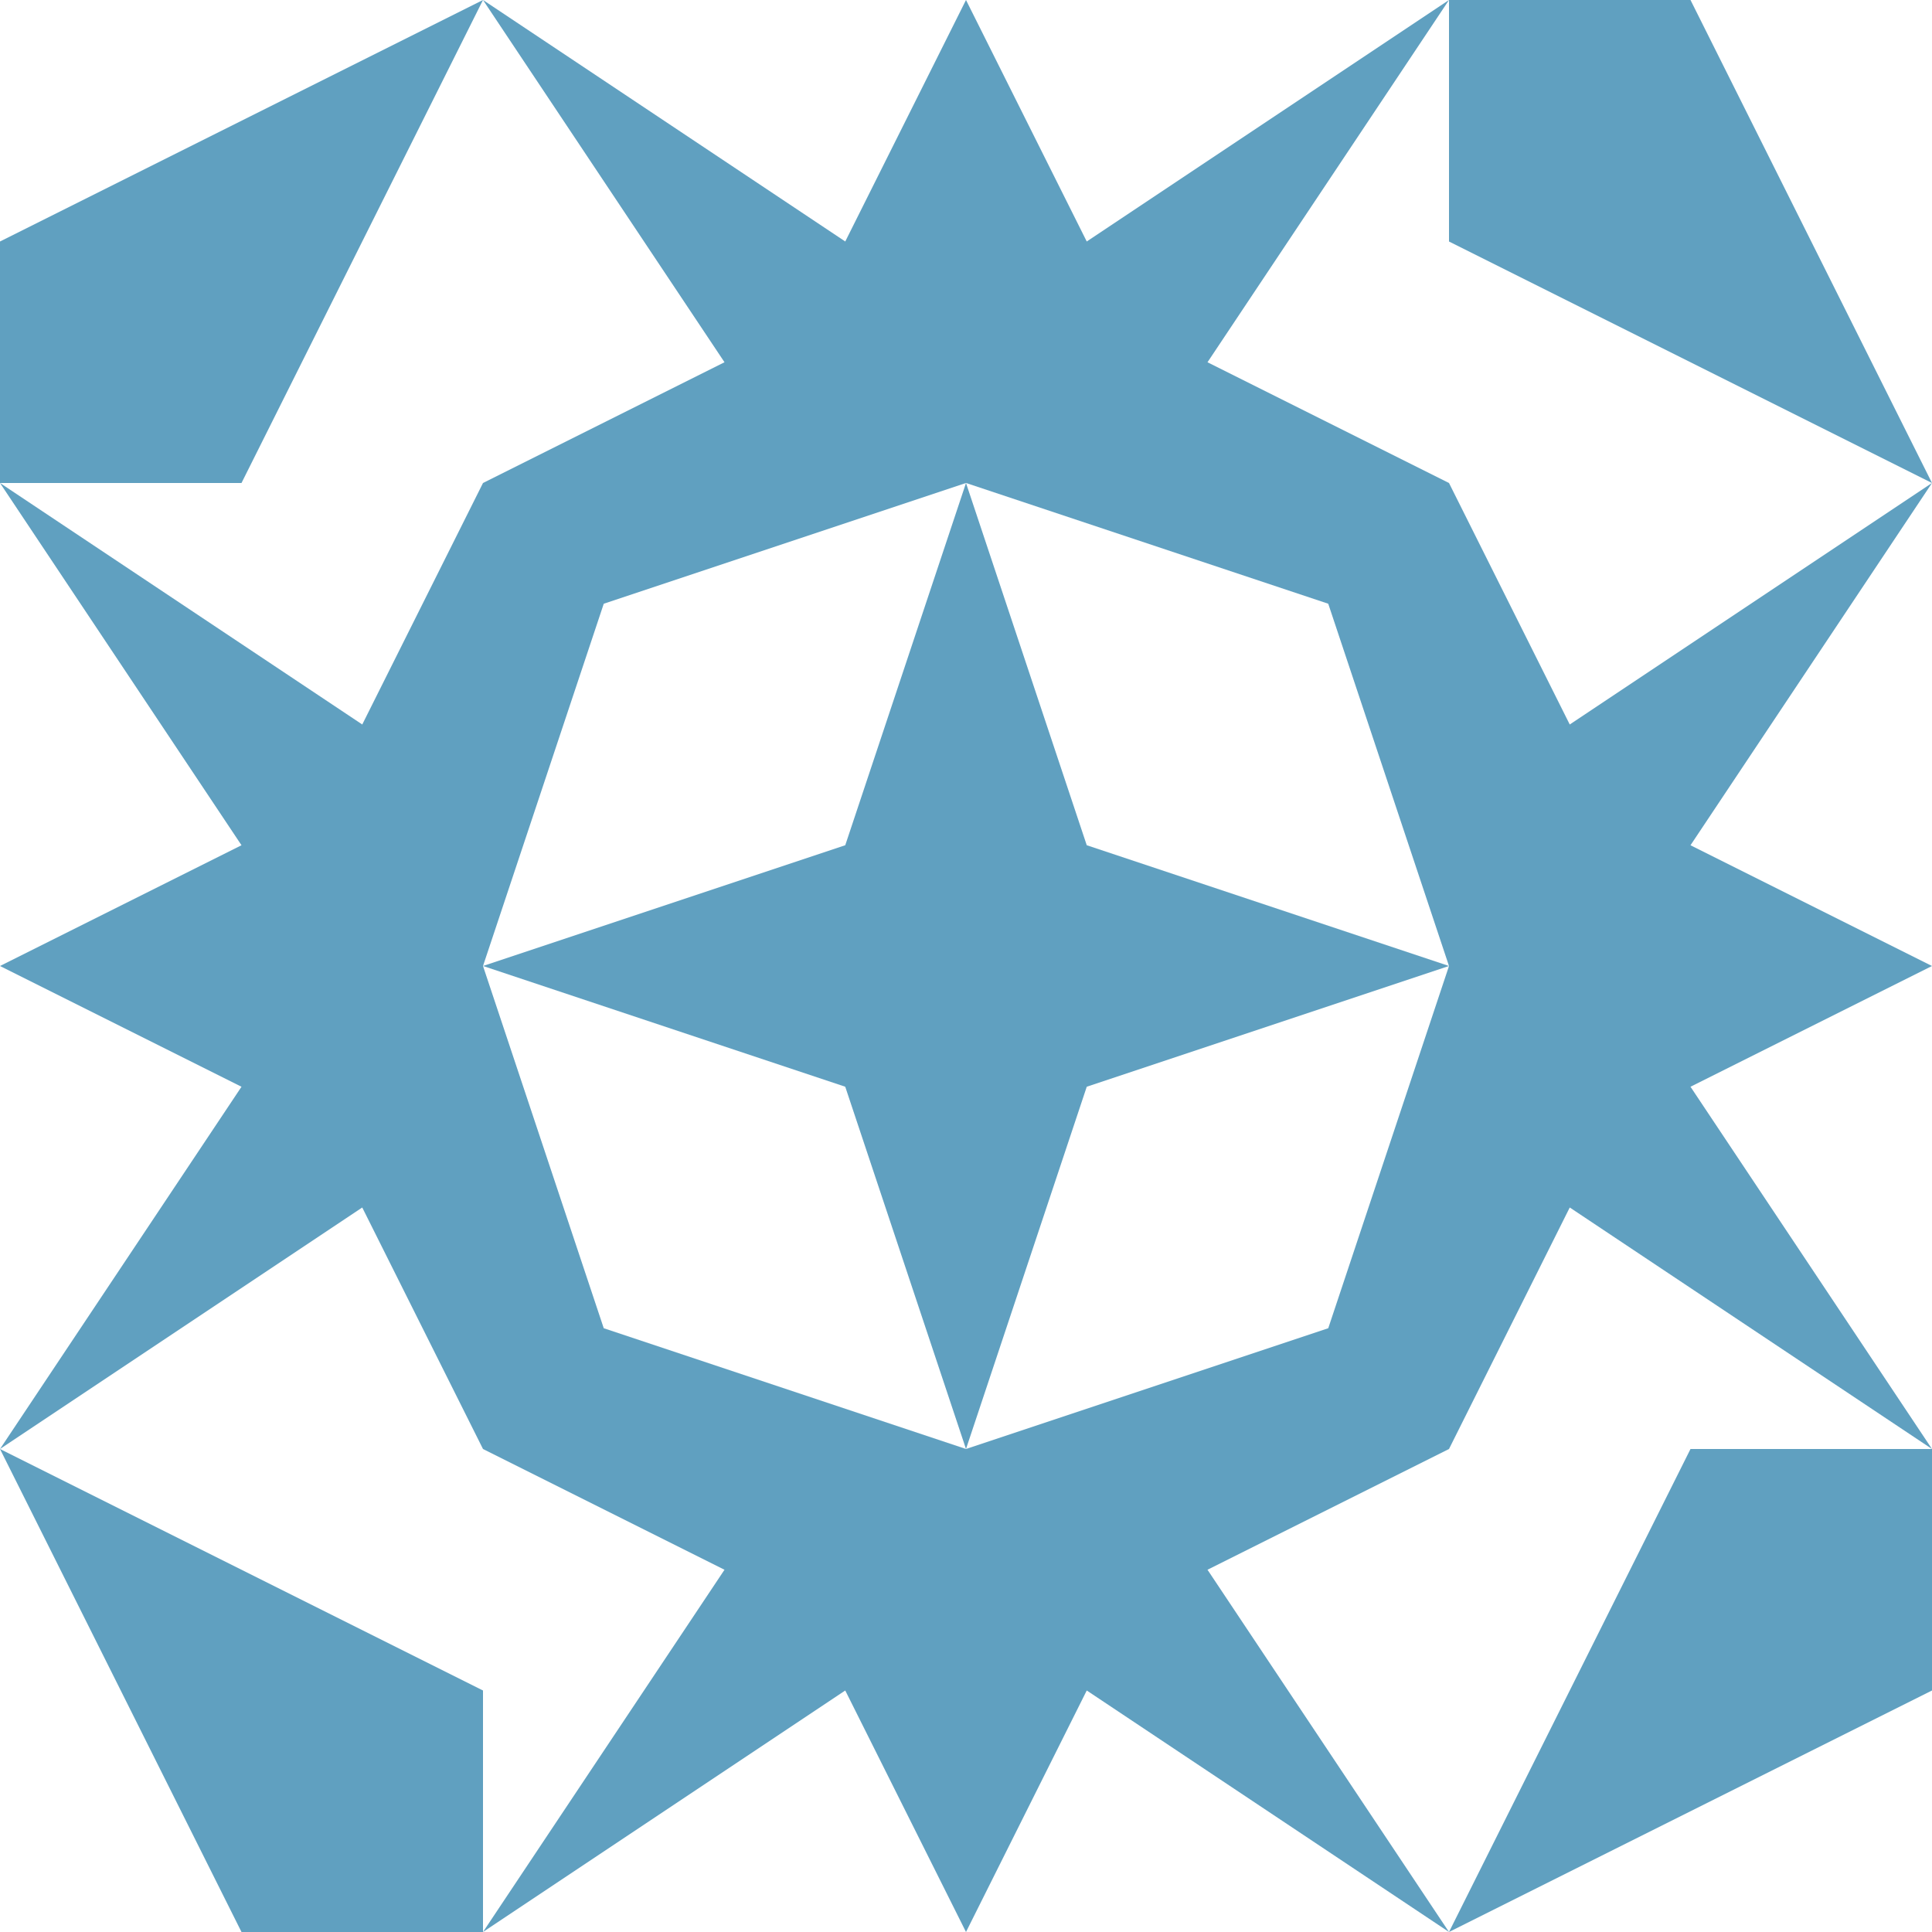 <?xml version="1.0" standalone="no"?>
<!DOCTYPE svg PUBLIC
   "-//W3C//DTD SVG 1.1/EN"
   "http://www.w3.org/Graphics/SVG/1.1/DTD/svg11.dtd">

<svg width="480" height="480" version="1.1"
     xmlns="http://www.w3.org/2000/svg">
  <title>a boring SVG shape</title>
  <desc>
    Lua generator commit: 2472d776
    Generated from hex: 6ac3929c a8b9e07a
    1 1 shape=13 turn=0 invert=1
    2 1 shape=13 turn=1 invert=1
    2 2 shape=13 turn=2 invert=1
    1 2 shape=13 turn=3 invert=1
    0 0 shape=6 turn=1 invert=0
    3 0 shape=6 turn=2 invert=0
    3 3 shape=6 turn=3 invert=0
    0 3 shape=6 turn=4 invert=0
    1 0 shape=15 turn=0 invert=0
    2 0 shape=15 turn=1 invert=0
    3 1 shape=15 turn=1 invert=0
    3 2 shape=15 turn=2 invert=0
    2 3 shape=15 turn=2 invert=0
    1 3 shape=15 turn=3 invert=0
    0 2 shape=15 turn=3 invert=0
    0 1 shape=15 turn=0 invert=0
  </desc>
  <path d="M 240 120 L 210 210 L 120 240 L 150 150 Z M 120 120 L 120 240 L 240 240 L 240 120 Z" fill="#60a0c0" />
  <path d="M 360 240 L 270 210 L 240 120 L 330 150 Z M 360 120 L 240 120 L 240 240 L 360 240 Z" fill="#60a0c0" />
  <path d="M 240 360 L 270 270 L 360 240 L 330 330 Z M 360 360 L 360 240 L 240 240 L 240 360 Z" fill="#60a0c0" />
  <path d="M 120 240 L 210 270 L 240 360 L 150 330 Z M 120 360 L 240 360 L 240 240 L 120 240 Z" fill="#60a0c0" />
  <path d="M 120 0 L 60 120 L 0 120 L 0 60 Z" fill="#60a0c0" />
  <path d="M 480 120 L 360 60 L 360 0 L 420 0 Z" fill="#60a0c0" />
  <path d="M 360 480 L 420 360 L 480 360 L 480 420 Z" fill="#60a0c0" />
  <path d="M 0 360 L 120 420 L 120 480 L 60 480 Z" fill="#60a0c0" />
  <path d="M 240 0 L 240 120 L 120 120 L 180 90 L 120 0 L 210 60 Z" fill="#60a0c0" />
  <path d="M 360 120 L 240 120 L 240 0 L 270 60 L 360 0 L 300 90 Z" fill="#60a0c0" />
  <path d="M 480 240 L 360 240 L 360 120 L 390 180 L 480 120 L 420 210 Z" fill="#60a0c0" />
  <path d="M 360 360 L 360 240 L 480 240 L 420 270 L 480 360 L 390 300 Z" fill="#60a0c0" />
  <path d="M 240 480 L 240 360 L 360 360 L 300 390 L 360 480 L 270 420 Z" fill="#60a0c0" />
  <path d="M 120 360 L 240 360 L 240 480 L 210 420 L 120 480 L 180 390 Z" fill="#60a0c0" />
  <path d="M 0 240 L 120 240 L 120 360 L 90 300 L 0 360 L 60 270 Z" fill="#60a0c0" />
  <path d="M 120 120 L 120 240 L 0 240 L 60 210 L 0 120 L 90 180 Z" fill="#60a0c0" />
</svg>
